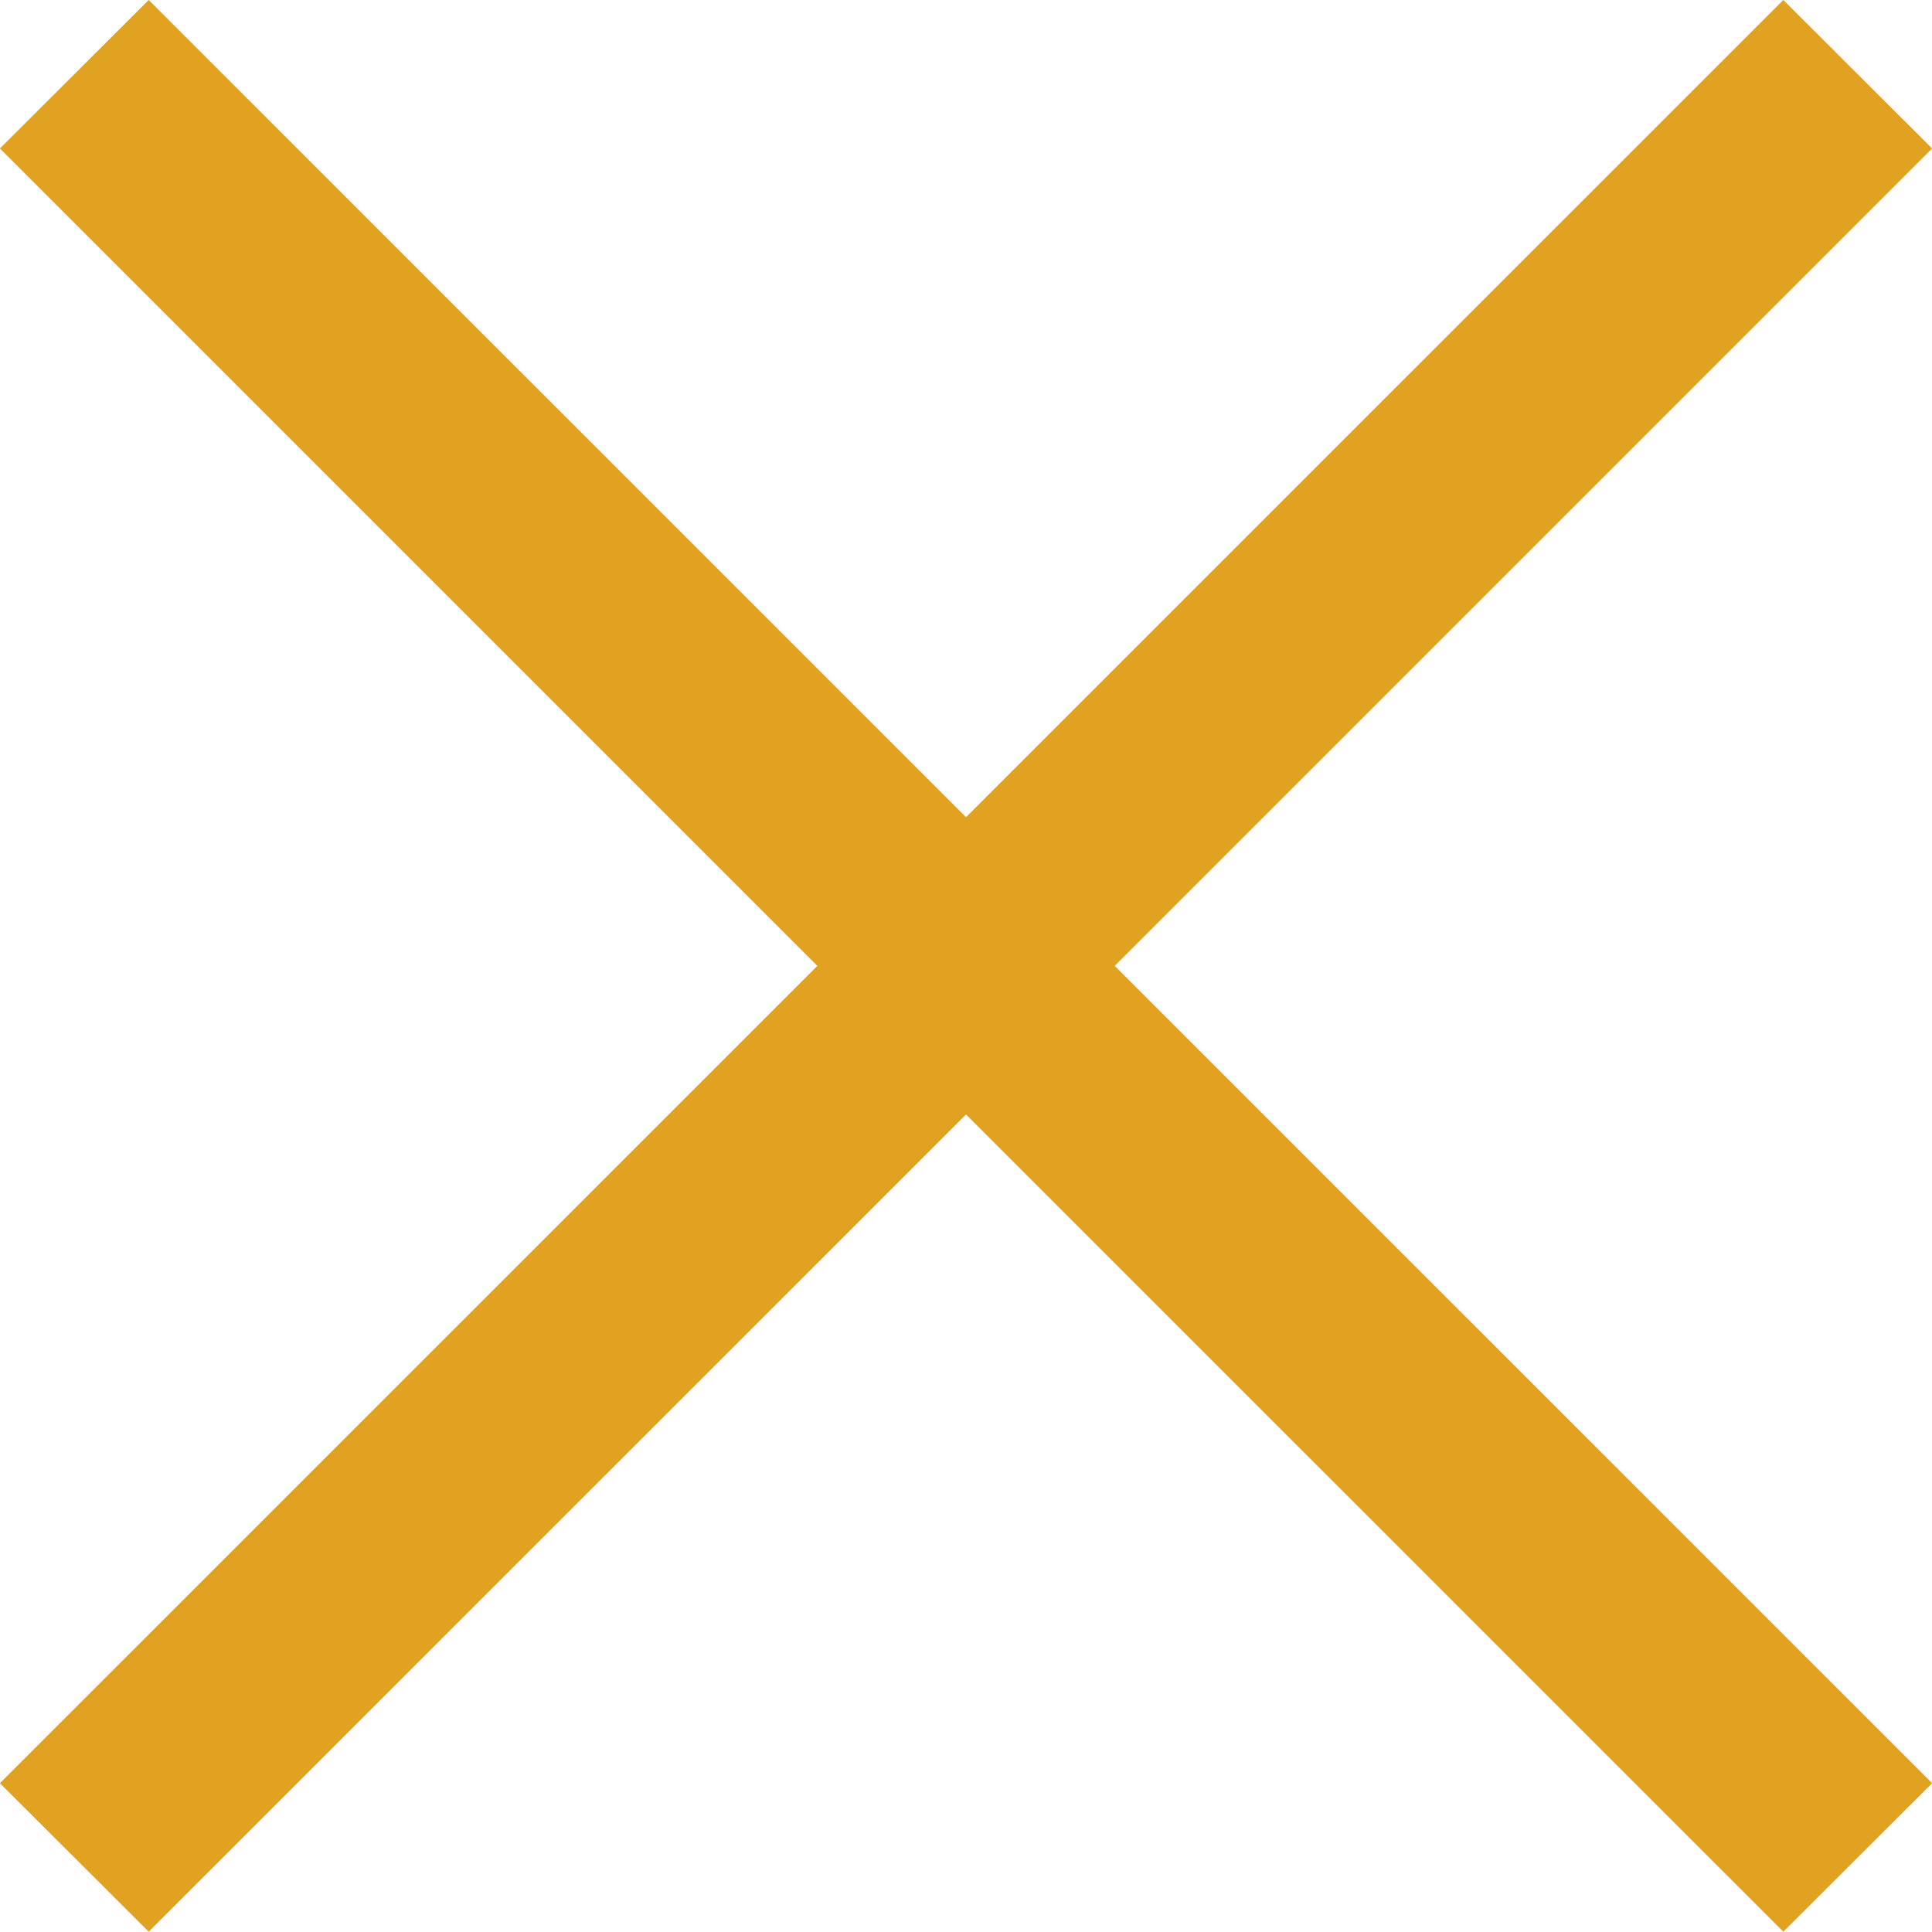 <svg xmlns="http://www.w3.org/2000/svg" width="18.386" height="18.384" viewBox="0 0 18.386 18.384">
  <path id="close" d="M2647.192,9377.607l-7.778,7.777-1.416-1.413,7.779-7.778-7.779-7.779,1.416-1.413,7.778,7.777,7.778-7.777,1.416,1.413-7.779,7.779,7.779,7.778-1.416,1.413Z" transform="translate(-2637.999 -9367.001)" fill="#e1a121"/>
</svg>
